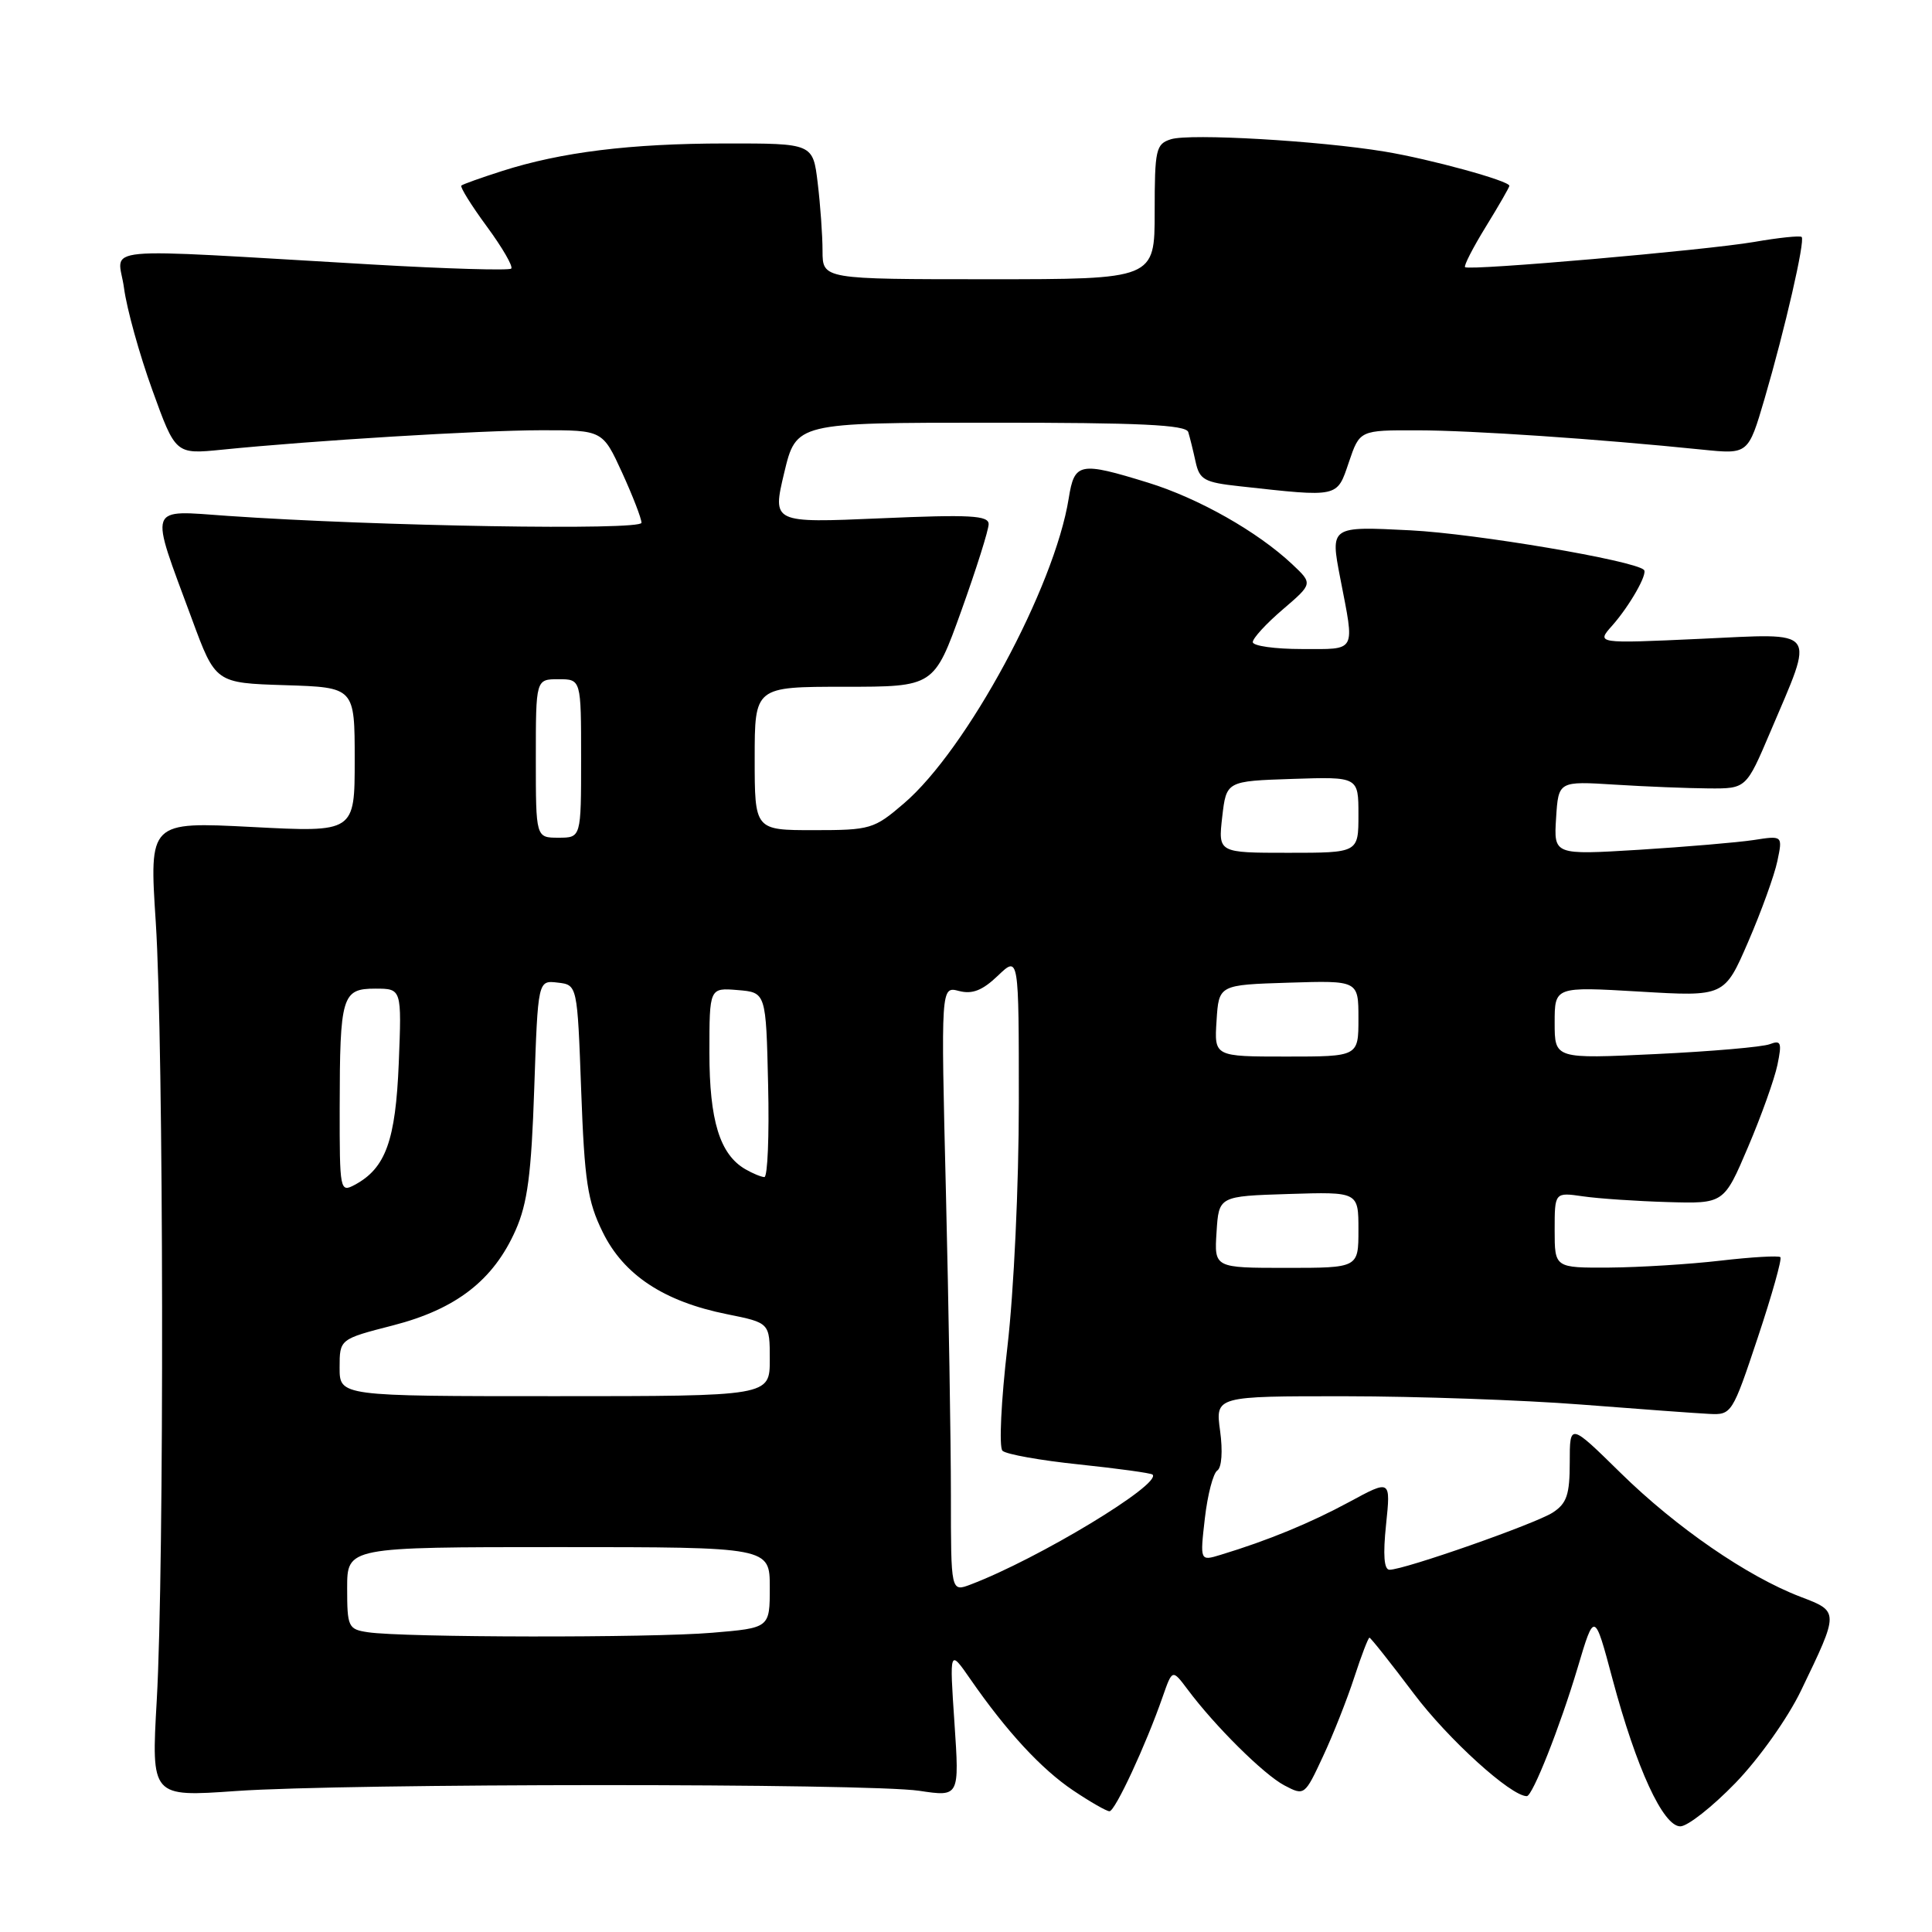 <?xml version="1.0" encoding="UTF-8" standalone="no"?>
<!DOCTYPE svg PUBLIC "-//W3C//DTD SVG 1.1//EN" "http://www.w3.org/Graphics/SVG/1.1/DTD/svg11.dtd" >
<svg xmlns="http://www.w3.org/2000/svg" xmlns:xlink="http://www.w3.org/1999/xlink" version="1.1" viewBox="0 0 256 256">
 <g >
 <path fill="currentColor"
d=" M 229.96 236.25 C 233.09 233.01 236.89 227.66 238.65 224.00 C 243.71 213.51 243.71 213.54 238.59 211.59 C 231.54 208.90 222.08 202.38 214.75 195.18 C 208.00 188.55 208.00 188.55 208.00 193.75 C 208.00 198.05 207.61 199.21 205.75 200.42 C 203.45 201.91 186.09 208.00 184.12 208.00 C 183.39 208.00 183.24 206.04 183.66 202.02 C 184.28 196.04 184.28 196.04 178.80 199.01 C 173.64 201.80 168.02 204.12 161.75 206.02 C 159.00 206.86 159.00 206.86 159.65 201.18 C 160.01 198.06 160.75 195.21 161.30 194.85 C 161.88 194.47 162.04 192.29 161.67 189.60 C 161.04 185.00 161.04 185.00 178.27 185.01 C 187.75 185.02 201.80 185.51 209.50 186.11 C 217.20 186.71 224.85 187.27 226.50 187.35 C 229.44 187.50 229.56 187.31 232.91 177.25 C 234.79 171.61 236.14 166.81 235.91 166.58 C 235.69 166.36 232.12 166.56 228.00 167.04 C 223.88 167.52 217.24 167.93 213.25 167.96 C 206.00 168.00 206.00 168.00 206.00 162.99 C 206.00 157.98 206.00 157.98 209.75 158.52 C 211.81 158.82 216.86 159.16 220.96 159.28 C 228.43 159.50 228.43 159.50 231.62 152.00 C 233.38 147.88 235.13 142.97 235.52 141.10 C 236.13 138.14 236.00 137.79 234.50 138.36 C 233.55 138.73 226.75 139.32 219.38 139.67 C 206.00 140.31 206.00 140.31 206.00 135.52 C 206.00 130.73 206.00 130.73 217.25 131.39 C 228.50 132.06 228.50 132.06 231.65 124.78 C 233.38 120.78 235.12 115.97 235.51 114.10 C 236.22 110.71 236.22 110.71 232.36 111.31 C 230.24 111.63 223.41 112.21 217.19 112.60 C 205.88 113.29 205.88 113.29 206.19 108.40 C 206.50 103.50 206.50 103.50 214.00 103.97 C 218.12 104.23 223.72 104.45 226.44 104.47 C 231.38 104.50 231.38 104.50 234.57 97.00 C 240.49 83.05 241.15 83.92 225.27 84.65 C 211.50 85.28 211.50 85.28 213.63 82.89 C 215.92 80.30 218.37 76.02 217.83 75.51 C 216.51 74.26 195.54 70.71 186.88 70.27 C 176.26 69.73 176.26 69.73 177.59 76.61 C 179.52 86.59 179.84 86.00 172.50 86.00 C 168.93 86.00 166.00 85.59 166.00 85.08 C 166.00 84.57 167.79 82.62 169.98 80.75 C 173.96 77.34 173.96 77.34 171.23 74.77 C 166.64 70.45 158.83 66.03 152.14 63.96 C 143.03 61.15 142.37 61.28 141.61 66.04 C 139.73 77.82 128.11 99.33 119.77 106.46 C 115.81 109.86 115.33 110.00 107.82 110.00 C 100.00 110.00 100.00 110.00 100.00 100.50 C 100.00 91.00 100.00 91.00 111.88 91.00 C 123.76 91.00 123.76 91.00 127.38 80.93 C 129.37 75.38 131.00 70.22 131.00 69.45 C 131.00 68.30 128.56 68.16 116.66 68.68 C 102.33 69.30 102.33 69.30 103.91 62.65 C 105.50 56.01 105.50 56.01 131.28 56.01 C 151.04 56.00 157.15 56.29 157.45 57.25 C 157.66 57.94 158.10 59.71 158.42 61.18 C 158.94 63.57 159.57 63.92 164.25 64.43 C 177.49 65.89 177.13 65.97 178.73 61.25 C 180.17 57.00 180.17 57.00 187.83 57.02 C 195.02 57.03 211.71 58.16 225.58 59.58 C 231.65 60.20 231.65 60.20 233.81 52.85 C 236.52 43.59 239.21 31.88 238.73 31.40 C 238.53 31.20 235.70 31.49 232.43 32.06 C 226.01 33.16 194.73 35.89 194.13 35.40 C 193.93 35.24 195.17 32.82 196.88 30.04 C 198.60 27.25 200.00 24.81 200.00 24.62 C 200.00 23.96 189.49 21.08 183.50 20.09 C 174.73 18.64 157.66 17.66 155.16 18.45 C 153.16 19.08 153.00 19.79 153.00 28.07 C 153.00 37.00 153.00 37.00 131.00 37.00 C 109.00 37.00 109.00 37.00 108.99 33.25 C 108.99 31.19 108.70 27.14 108.35 24.25 C 107.72 19.00 107.72 19.00 96.11 19.01 C 83.54 19.02 74.36 20.15 66.50 22.67 C 63.75 23.55 61.33 24.41 61.13 24.59 C 60.93 24.76 62.44 27.20 64.50 30.00 C 66.56 32.80 68.02 35.32 67.74 35.59 C 67.47 35.86 59.20 35.62 49.37 35.05 C 11.61 32.87 15.67 32.49 16.43 38.15 C 16.79 40.89 18.48 46.98 20.18 51.67 C 23.26 60.20 23.26 60.20 29.38 59.59 C 41.33 58.38 63.62 57.02 71.68 57.01 C 79.85 57.00 79.85 57.00 82.43 62.62 C 83.84 65.71 85.00 68.70 85.00 69.27 C 85.00 70.31 50.00 69.73 30.20 68.36 C 19.42 67.61 19.75 66.66 25.42 82.00 C 28.55 90.50 28.55 90.50 37.78 90.79 C 47.00 91.08 47.00 91.08 47.00 100.68 C 47.00 110.29 47.00 110.29 33.39 109.58 C 19.77 108.88 19.77 108.88 20.64 122.19 C 21.69 138.40 21.78 207.64 20.77 225.30 C 20.04 238.11 20.04 238.11 31.27 237.32 C 45.92 236.29 114.95 236.27 121.81 237.29 C 127.13 238.09 127.13 238.09 126.47 228.29 C 125.81 218.50 125.81 218.50 128.58 222.50 C 133.38 229.43 137.98 234.41 142.21 237.25 C 144.46 238.76 146.62 240.00 147.01 240.00 C 147.76 240.00 151.84 231.21 154.06 224.83 C 155.34 221.17 155.34 221.17 157.34 223.83 C 160.98 228.72 167.47 235.14 170.18 236.57 C 172.84 237.97 172.88 237.94 175.30 232.74 C 176.65 229.86 178.51 225.14 179.45 222.25 C 180.39 219.36 181.30 217.00 181.46 217.00 C 181.62 217.00 184.28 220.35 187.35 224.43 C 191.90 230.47 200.20 238.00 202.31 238.00 C 203.07 238.00 206.70 228.83 209.04 221.00 C 211.27 213.50 211.27 213.50 213.67 222.50 C 216.83 234.31 220.37 242.00 222.65 242.00 C 223.61 242.00 226.90 239.41 229.96 236.25 Z  M 48.75 216.28 C 46.14 215.89 46.00 215.59 46.00 210.43 C 46.00 205.00 46.00 205.00 74.00 205.00 C 102.00 205.00 102.00 205.00 102.00 210.35 C 102.00 215.71 102.00 215.71 94.35 216.35 C 86.25 217.04 53.40 216.99 48.75 216.28 Z  M 126.00 198.14 C 126.00 191.09 125.70 173.03 125.34 158.00 C 124.67 130.68 124.67 130.68 127.07 131.31 C 128.84 131.77 130.18 131.24 132.23 129.28 C 135.00 126.63 135.00 126.63 135.00 146.07 C 135.00 157.06 134.34 171.13 133.49 178.44 C 132.65 185.63 132.36 191.76 132.83 192.23 C 133.30 192.70 137.89 193.52 143.02 194.05 C 148.15 194.59 152.52 195.19 152.72 195.39 C 153.97 196.64 137.56 206.56 128.63 209.95 C 126.00 210.95 126.00 210.95 126.00 198.14 Z  M 45.00 181.22 C 45.00 177.44 45.00 177.44 52.08 175.62 C 60.46 173.46 65.39 169.63 68.32 163.01 C 69.90 159.45 70.41 155.55 70.79 144.21 C 71.28 129.89 71.28 129.89 73.89 130.20 C 76.50 130.50 76.50 130.50 77.01 144.50 C 77.45 156.51 77.85 159.18 79.86 163.26 C 82.64 168.94 87.97 172.46 96.34 174.14 C 102.00 175.28 102.00 175.28 102.00 180.14 C 102.00 185.00 102.00 185.00 73.50 185.00 C 45.00 185.00 45.00 185.00 45.00 181.22 Z  M 161.20 163.25 C 161.50 158.50 161.50 158.50 170.75 158.21 C 180.00 157.92 180.00 157.92 180.00 162.96 C 180.00 168.00 180.00 168.00 170.45 168.00 C 160.89 168.00 160.89 168.00 161.20 163.25 Z  M 45.01 146.79 C 45.03 131.95 45.31 131.00 49.73 131.00 C 53.23 131.00 53.23 131.00 52.84 140.84 C 52.42 151.15 51.10 154.80 47.00 157.00 C 45.05 158.04 45.00 157.76 45.01 146.79 Z  M 98.75 154.92 C 95.38 152.96 94.00 148.47 94.00 139.49 C 94.00 130.88 94.00 130.88 97.75 131.19 C 101.50 131.50 101.50 131.50 101.78 143.75 C 101.94 150.49 101.71 155.99 101.28 155.97 C 100.85 155.95 99.71 155.48 98.75 154.92 Z  M 161.20 135.25 C 161.50 130.50 161.50 130.50 170.75 130.21 C 180.00 129.92 180.00 129.92 180.00 134.96 C 180.00 140.00 180.00 140.00 170.45 140.00 C 160.89 140.00 160.89 140.00 161.20 135.25 Z  M 161.95 108.25 C 162.50 103.50 162.50 103.50 171.25 103.21 C 180.00 102.92 180.00 102.92 180.00 107.96 C 180.00 113.00 180.00 113.00 170.70 113.00 C 161.41 113.00 161.41 113.00 161.95 108.25 Z  M 71.00 100.50 C 71.00 90.00 71.00 90.00 74.00 90.00 C 77.00 90.00 77.00 90.00 77.00 100.50 C 77.00 111.00 77.00 111.00 74.00 111.00 C 71.00 111.00 71.00 111.00 71.00 100.50 Z "/>
</g>
</svg>